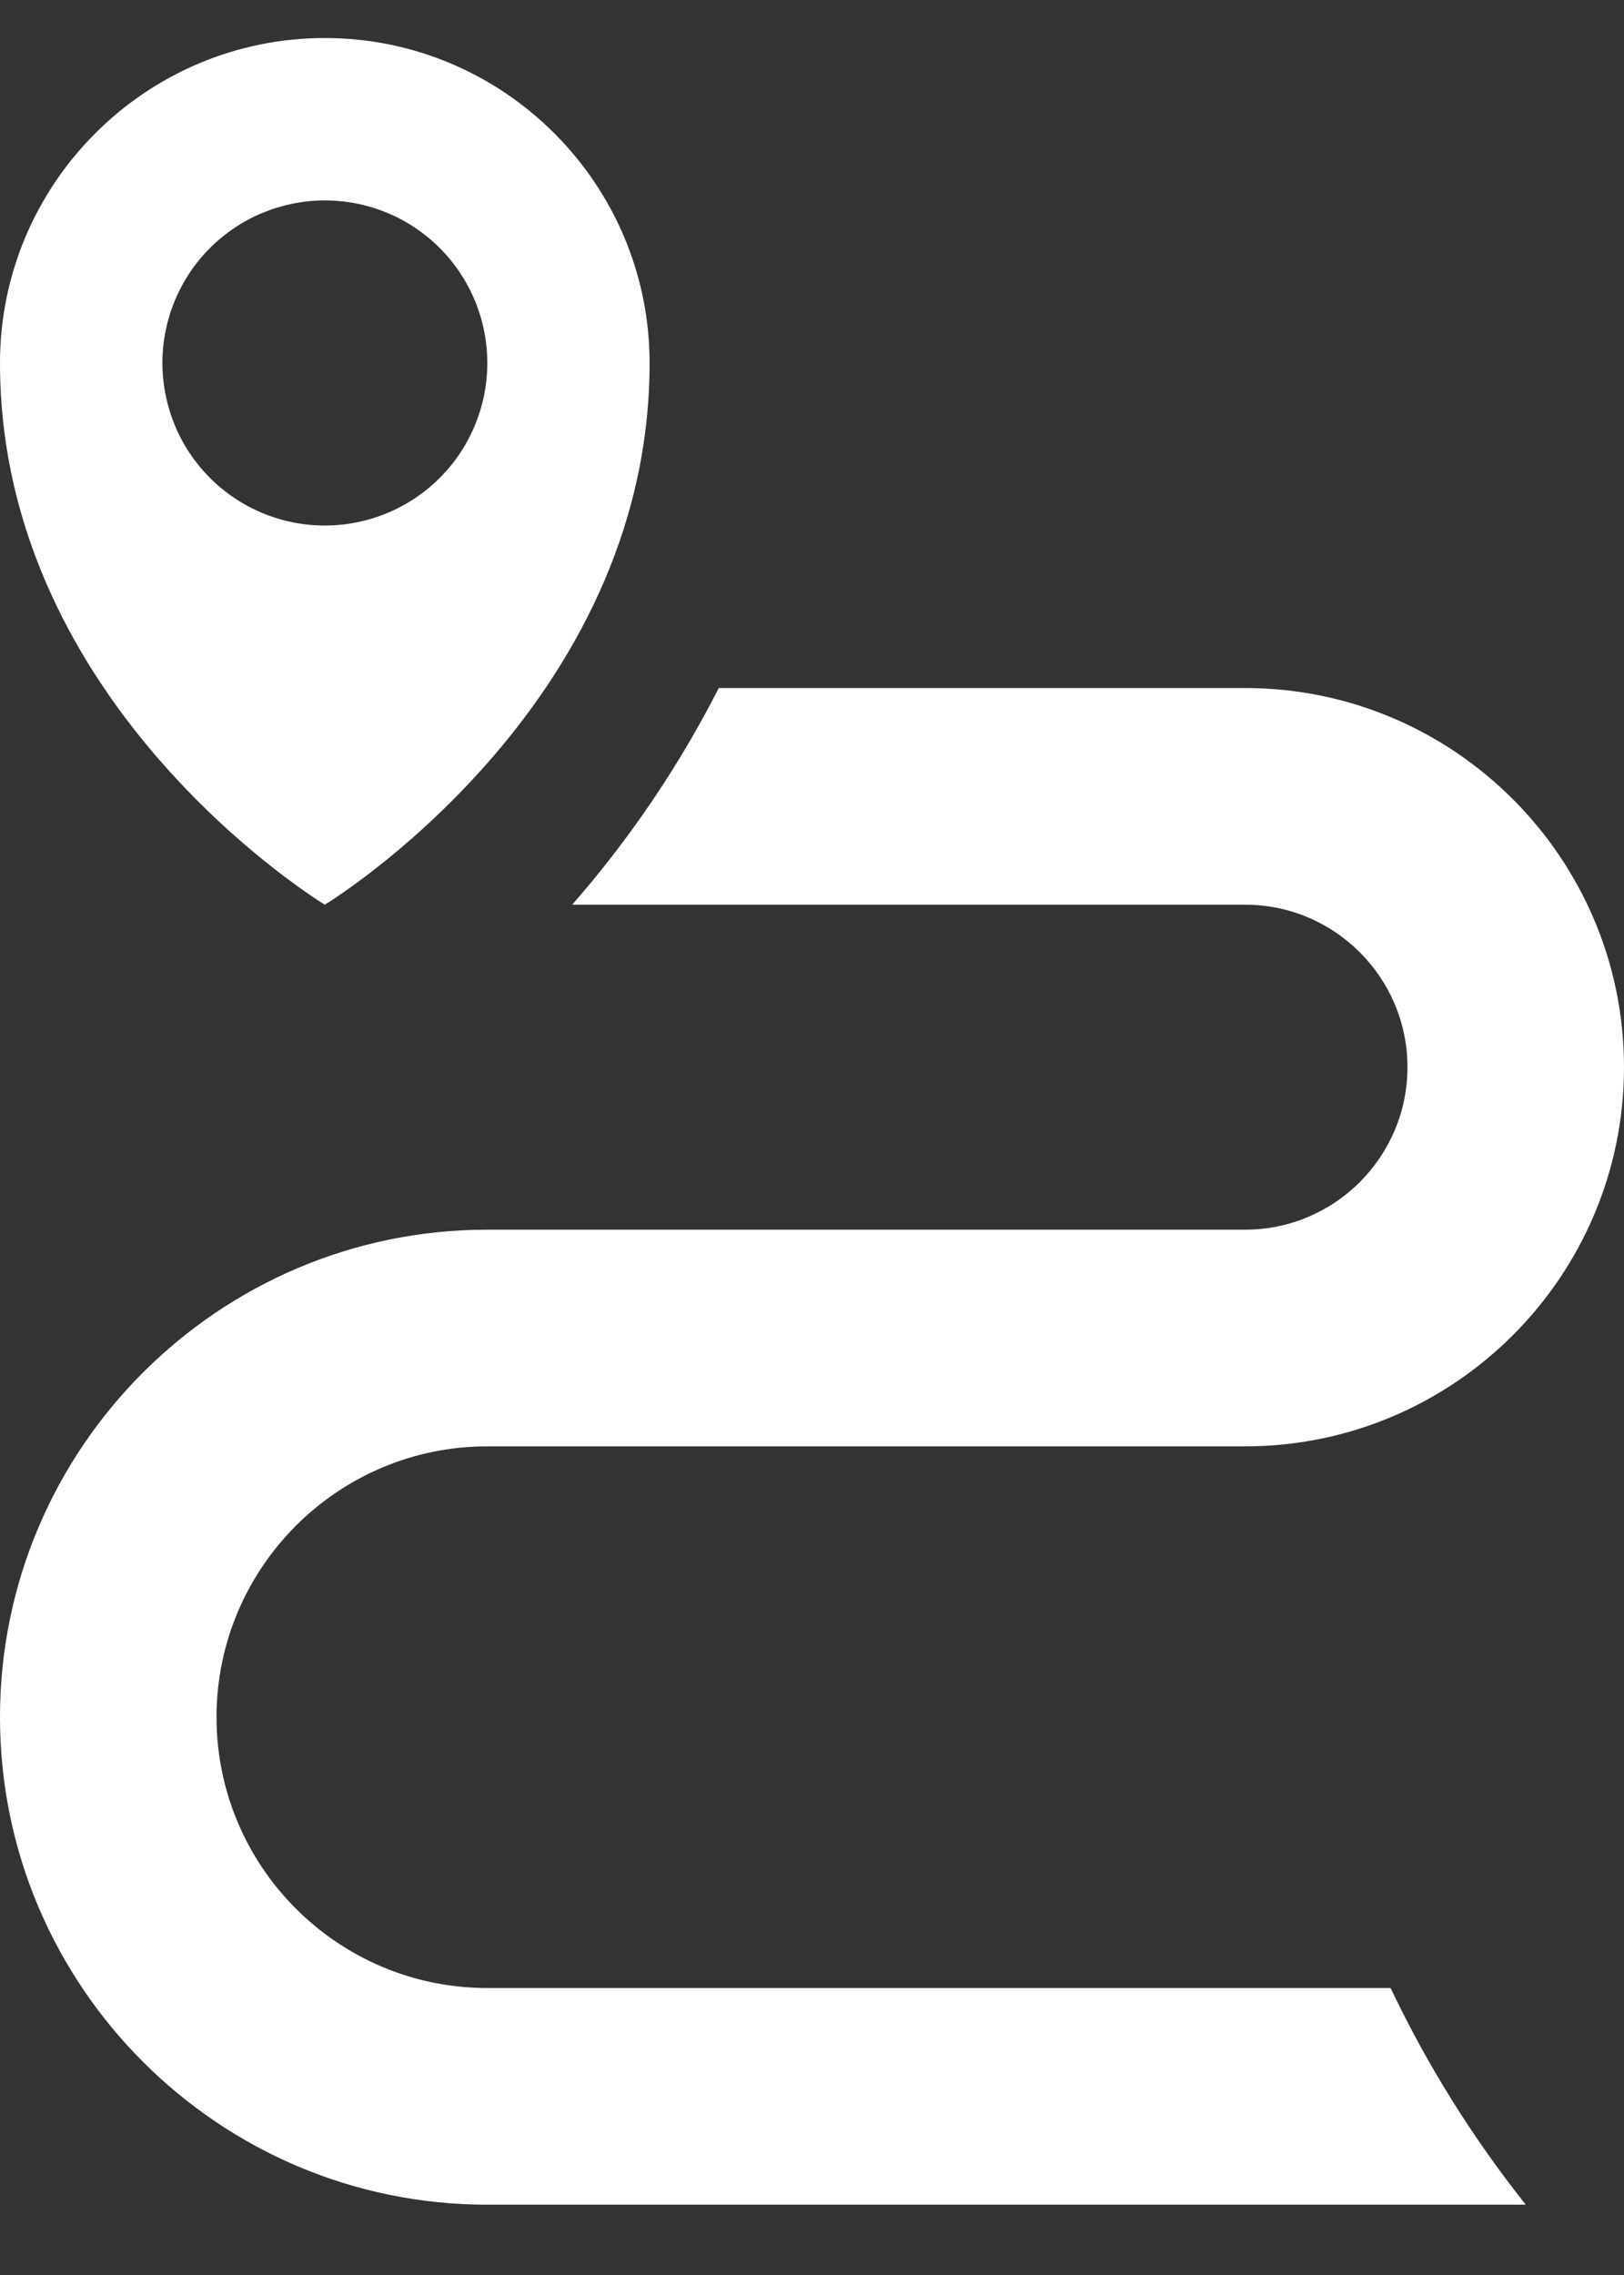 <svg width="15" height="21" viewBox="0 0 15 21" fill="none" xmlns="http://www.w3.org/2000/svg">
<rect x="0" y="0" width="15" height="21" fill="#333333" stroke="none"/>
<path d="M12.844 18.351H4.5C3.121 18.351 2 17.23 2 15.851C2 14.472 3.121 13.351 4.5 13.351H11.5C13.43 13.351 15 11.781 15 9.851C15 7.921 13.43 6.351 11.5 6.351H6.639C6.272 7.071 5.817 7.743 5.285 8.351H11.5C12.327 8.351 13 9.024 13 9.851C13 10.678 12.327 11.351 11.5 11.351H4.5C2.019 11.351 0 13.37 0 15.851C0 18.332 2.019 20.351 4.5 20.351H14.093C13.602 19.734 13.183 19.063 12.844 18.351ZM3 0.351C1.346 0.351 0 1.697 0 3.351C0 6.539 3 8.351 3 8.351C3 8.351 6 6.538 6 3.351C6 1.697 4.654 0.351 3 0.351ZM3 4.851C2.803 4.851 2.608 4.812 2.426 4.737C2.244 4.661 2.078 4.551 1.939 4.411C1.8 4.272 1.689 4.106 1.614 3.924C1.539 3.742 1.5 3.547 1.5 3.35C1.5 3.153 1.539 2.958 1.614 2.776C1.69 2.594 1.8 2.428 1.94 2.289C2.079 2.15 2.245 2.039 2.427 1.964C2.609 1.889 2.804 1.85 3.001 1.85C3.399 1.85 3.781 2.008 4.062 2.29C4.343 2.571 4.501 2.953 4.501 3.351C4.501 3.749 4.343 4.131 4.061 4.412C3.78 4.693 3.398 4.851 3 4.851Z" fill="#fff"/>
</svg>
